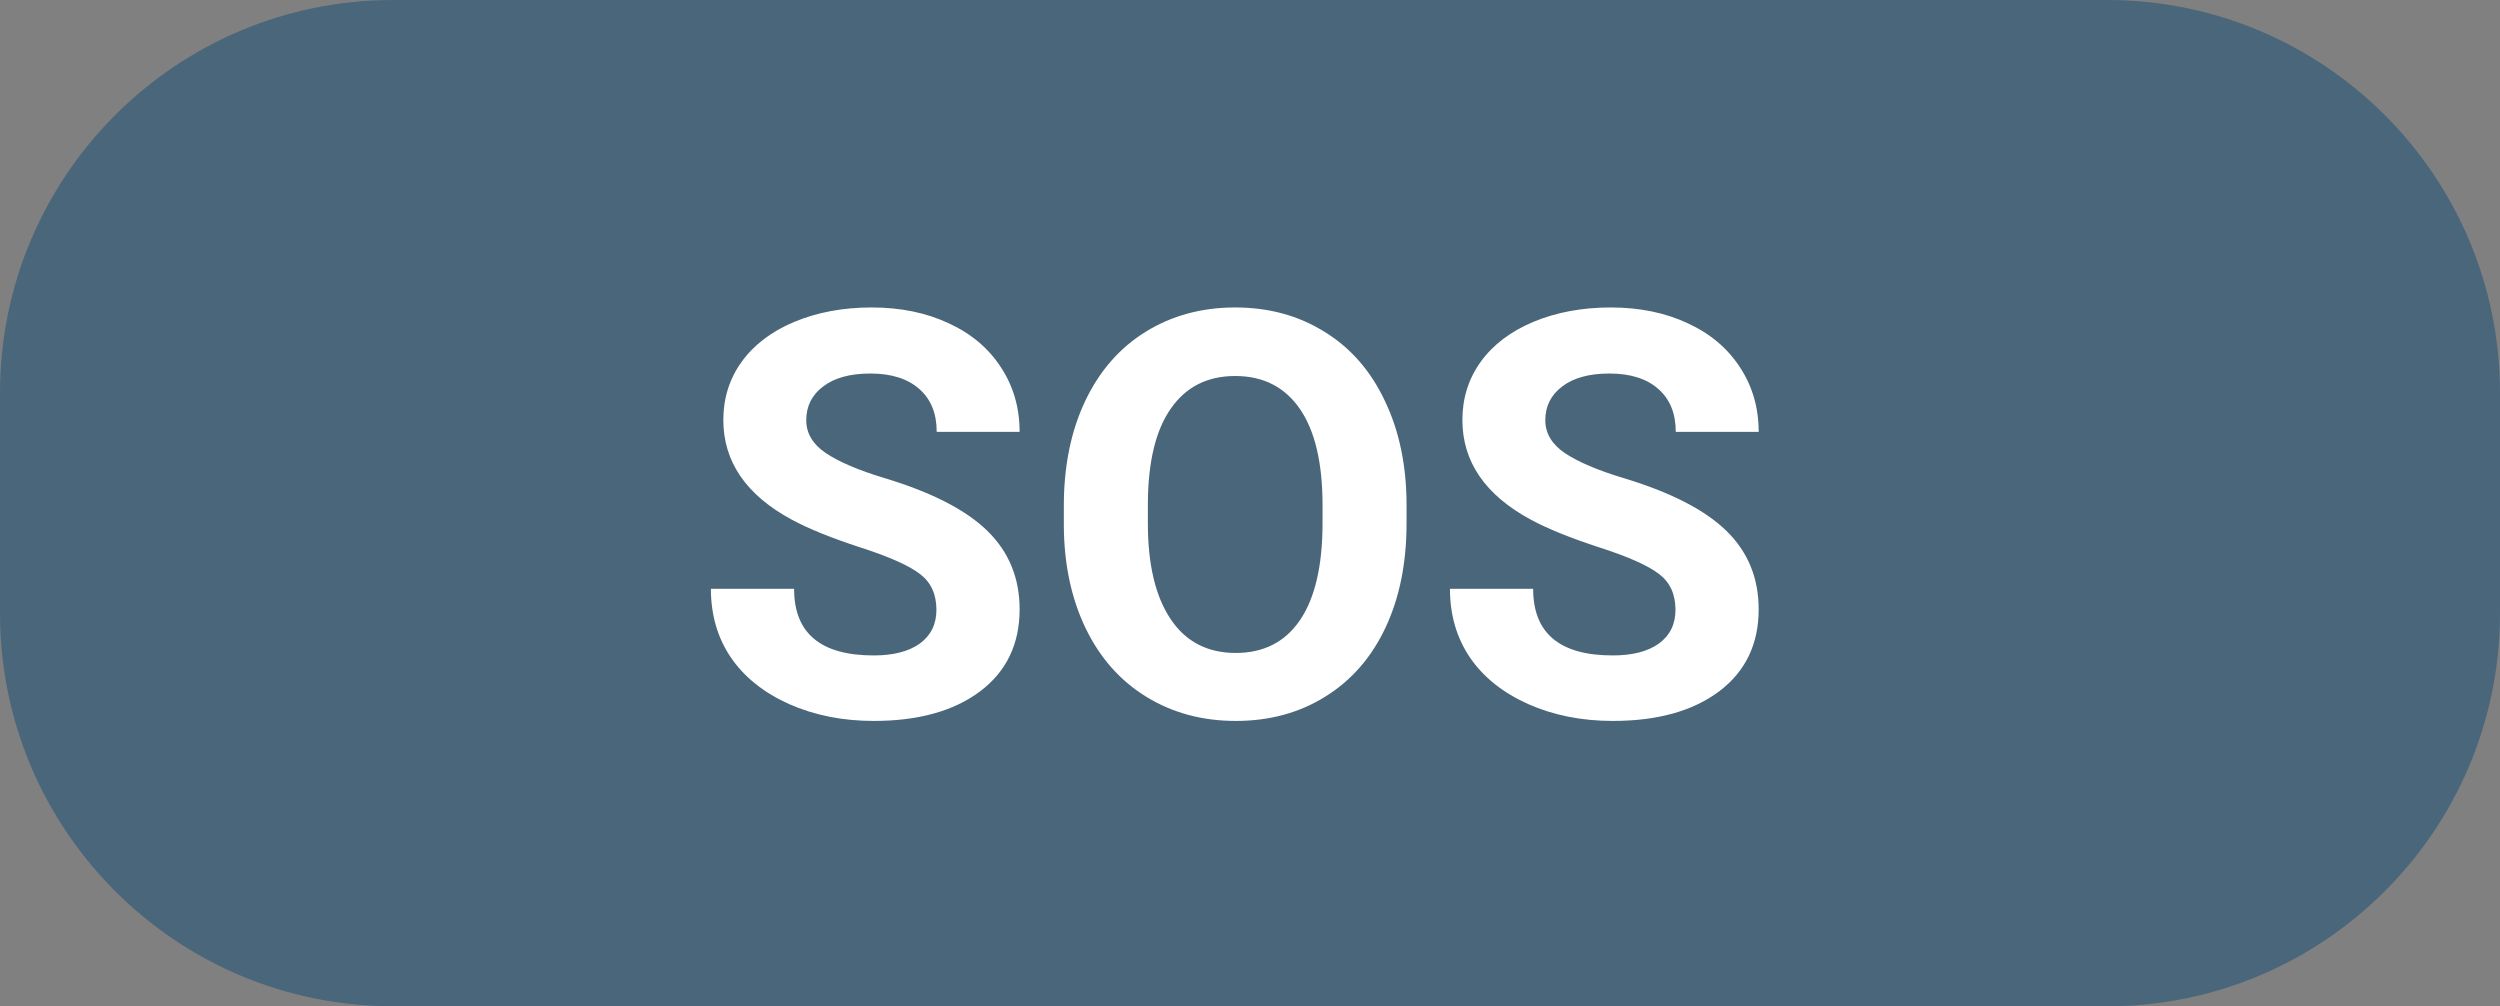<svg width="318" height="128" viewBox="0 0 318 128" fill="none" xmlns="http://www.w3.org/2000/svg">
<rect x="0" y="0" width="318" height="128" fill="#808080" stroke="none"/>
<path d="M0 50C0 22.386 22.386 0 50 0H268C295.614 0 318 22.386 318 50V78C318 105.614 295.614 128 268 128H50C22.386 128 0 105.614 0 78V50Z" fill="#195078" fill-opacity="0.52"/>
<path d="M119.113 77.57C119.113 75.578 118.41 74.055 117.004 73C115.598 71.922 113.066 70.797 109.41 69.625C105.754 68.43 102.859 67.258 100.727 66.109C94.914 62.969 92.008 58.738 92.008 53.418C92.008 50.652 92.781 48.191 94.328 46.035C95.898 43.855 98.137 42.156 101.043 40.938C103.973 39.719 107.254 39.109 110.887 39.109C114.543 39.109 117.801 39.777 120.66 41.113C123.52 42.426 125.734 44.289 127.305 46.703C128.898 49.117 129.695 51.859 129.695 54.93H119.148C119.148 52.586 118.41 50.77 116.934 49.48C115.457 48.168 113.383 47.512 110.711 47.512C108.133 47.512 106.129 48.062 104.699 49.164C103.27 50.242 102.555 51.672 102.555 53.453C102.555 55.117 103.387 56.512 105.051 57.637C106.738 58.762 109.211 59.816 112.469 60.801C118.469 62.605 122.84 64.844 125.582 67.516C128.324 70.188 129.695 73.516 129.695 77.5C129.695 81.93 128.02 85.41 124.668 87.941C121.316 90.449 116.805 91.703 111.133 91.703C107.195 91.703 103.609 90.988 100.375 89.559C97.141 88.106 94.668 86.125 92.957 83.617C91.269 81.109 90.426 78.203 90.426 74.898H101.008C101.008 80.547 104.383 83.371 111.133 83.371C113.641 83.371 115.598 82.867 117.004 81.859C118.41 80.828 119.113 79.398 119.113 77.57ZM178.914 66.566C178.914 71.606 178.023 76.023 176.242 79.82C174.461 83.617 171.906 86.547 168.578 88.609C165.273 90.672 161.477 91.703 157.188 91.703C152.945 91.703 149.16 90.684 145.832 88.644C142.504 86.606 139.926 83.699 138.098 79.926C136.27 76.129 135.344 71.769 135.32 66.848V64.316C135.32 59.277 136.223 54.848 138.027 51.027C139.855 47.184 142.422 44.242 145.727 42.203C149.055 40.141 152.852 39.109 157.117 39.109C161.383 39.109 165.168 40.141 168.473 42.203C171.801 44.242 174.367 47.184 176.172 51.027C178 54.848 178.914 59.266 178.914 64.281V66.566ZM168.227 64.246C168.227 58.879 167.266 54.801 165.344 52.012C163.422 49.223 160.68 47.828 157.117 47.828C153.578 47.828 150.848 49.211 148.926 51.977C147.004 54.719 146.031 58.75 146.008 64.07V66.566C146.008 71.793 146.969 75.848 148.891 78.731C150.812 81.613 153.578 83.055 157.188 83.055C160.727 83.055 163.445 81.672 165.344 78.906C167.242 76.117 168.203 72.062 168.227 66.742V64.246ZM213.121 77.57C213.121 75.578 212.418 74.055 211.012 73C209.605 71.922 207.074 70.797 203.418 69.625C199.762 68.43 196.867 67.258 194.734 66.109C188.922 62.969 186.016 58.738 186.016 53.418C186.016 50.652 186.789 48.191 188.336 46.035C189.906 43.855 192.145 42.156 195.051 40.938C197.98 39.719 201.262 39.109 204.895 39.109C208.551 39.109 211.809 39.777 214.668 41.113C217.527 42.426 219.742 44.289 221.312 46.703C222.906 49.117 223.703 51.859 223.703 54.93H213.156C213.156 52.586 212.418 50.77 210.941 49.48C209.465 48.168 207.391 47.512 204.719 47.512C202.141 47.512 200.137 48.062 198.707 49.164C197.277 50.242 196.562 51.672 196.562 53.453C196.562 55.117 197.395 56.512 199.059 57.637C200.746 58.762 203.219 59.816 206.477 60.801C212.477 62.605 216.848 64.844 219.59 67.516C222.332 70.188 223.703 73.516 223.703 77.5C223.703 81.93 222.027 85.41 218.676 87.941C215.324 90.449 210.812 91.703 205.141 91.703C201.203 91.703 197.617 90.988 194.383 89.559C191.148 88.106 188.676 86.125 186.965 83.617C185.277 81.109 184.434 78.203 184.434 74.898H195.016C195.016 80.547 198.391 83.371 205.141 83.371C207.648 83.371 209.605 82.867 211.012 81.859C212.418 80.828 213.121 79.398 213.121 77.57Z" fill="white"/>
</svg>
